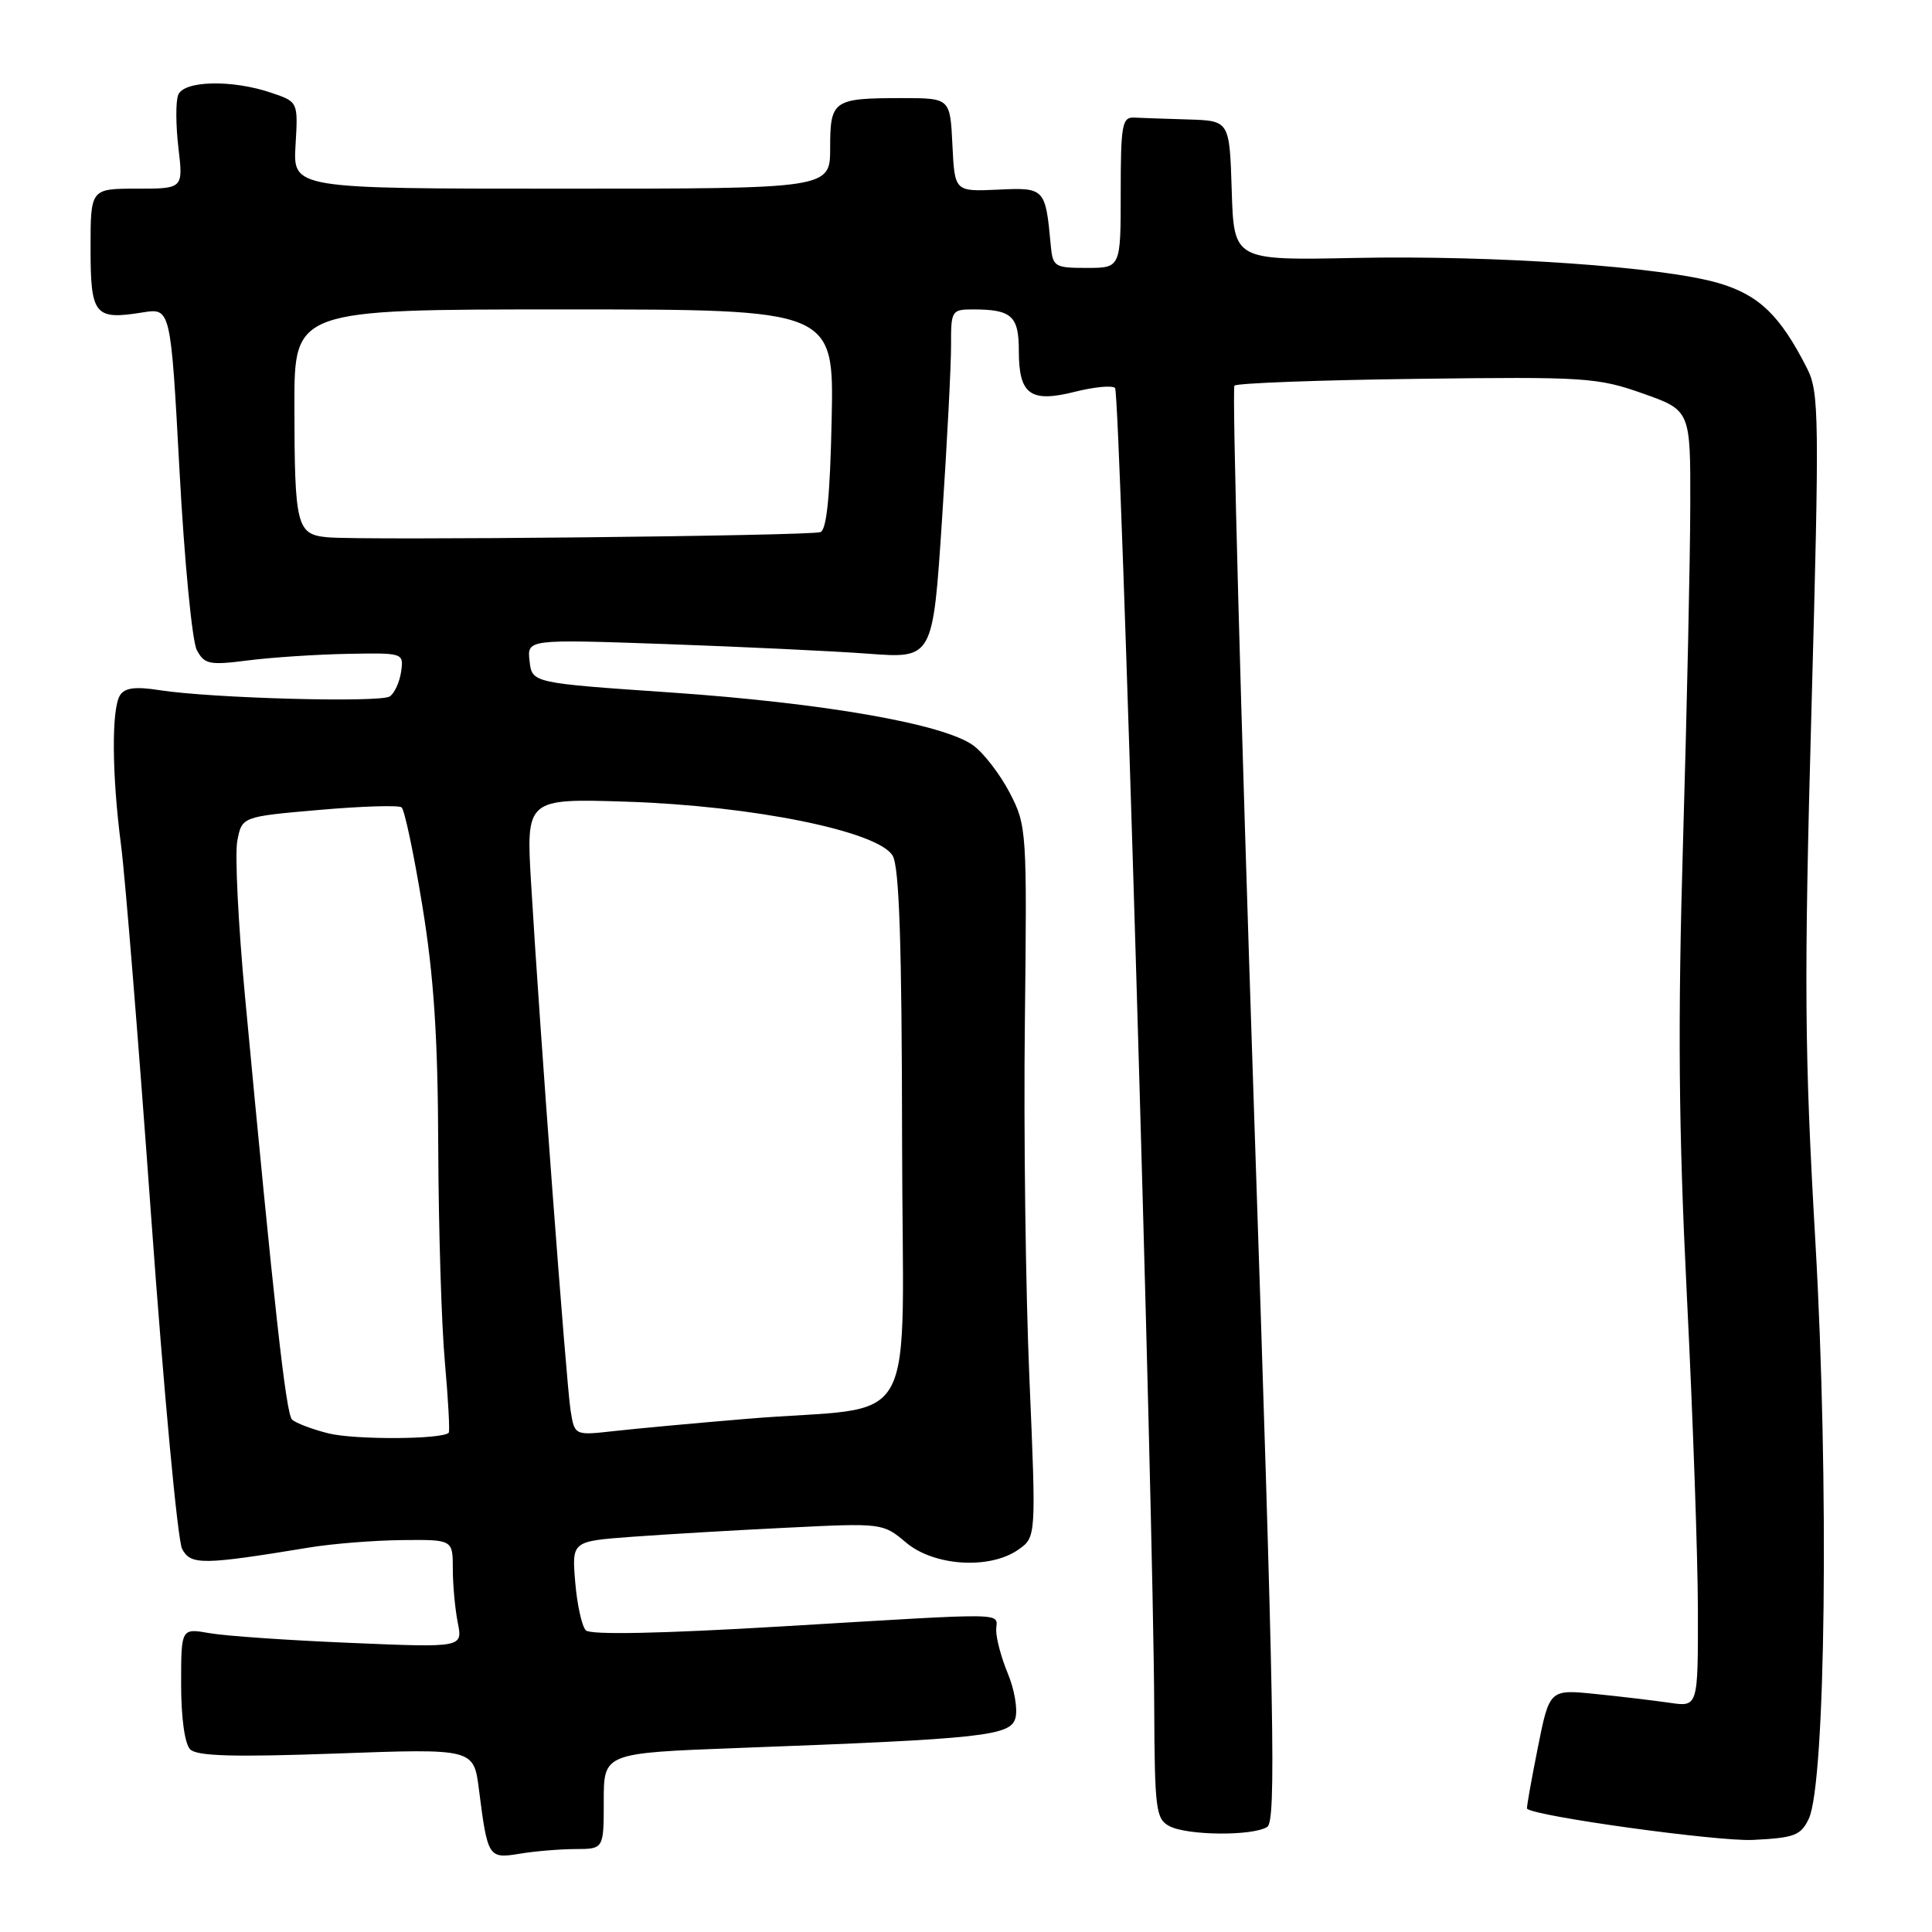 <?xml version="1.0" encoding="UTF-8" standalone="no"?>
<!DOCTYPE svg PUBLIC "-//W3C//DTD SVG 1.1//EN" "http://www.w3.org/Graphics/SVG/1.1/DTD/svg11.dtd" >
<svg xmlns="http://www.w3.org/2000/svg" xmlns:xlink="http://www.w3.org/1999/xlink" version="1.1" viewBox="0 0 256 256">
 <g >
 <path fill="currentColor"
d=" M 76.25 245.01 C 80.00 245.00 80.00 245.00 80.00 238.64 C 80.00 232.29 80.00 232.29 97.75 231.62 C 130.50 230.40 133.96 230.02 134.56 227.60 C 134.86 226.43 134.40 223.81 133.55 221.77 C 132.70 219.73 132.00 217.15 132.00 216.03 C 132.00 213.61 134.71 213.66 103.55 215.51 C 87.59 216.46 78.25 216.65 77.63 216.03 C 77.10 215.50 76.47 212.63 76.22 209.65 C 75.77 204.23 75.77 204.23 83.64 203.64 C 87.96 203.32 97.23 202.77 104.24 202.43 C 116.91 201.80 116.99 201.81 120.06 204.40 C 123.78 207.53 131.13 207.99 134.93 205.34 C 137.30 203.68 137.30 203.68 136.40 182.59 C 135.90 170.99 135.63 149.80 135.80 135.50 C 136.09 110.04 136.05 109.41 133.80 105.06 C 132.53 102.62 130.36 99.79 128.96 98.77 C 125.05 95.93 109.21 93.16 88.92 91.76 C 70.50 90.50 70.50 90.50 70.17 87.60 C 69.84 84.70 69.84 84.70 88.17 85.34 C 98.25 85.70 110.35 86.27 115.06 86.62 C 123.61 87.26 123.61 87.26 124.82 68.88 C 125.49 58.77 126.03 48.36 126.02 45.75 C 126.00 41.16 126.10 41.00 128.92 41.00 C 134.05 41.00 135.00 41.86 135.00 46.48 C 135.00 52.29 136.52 53.40 142.44 51.91 C 144.99 51.27 147.38 51.04 147.75 51.41 C 148.44 52.11 152.84 200.17 152.94 226.21 C 153.00 239.71 153.16 241.02 154.93 241.96 C 157.29 243.23 165.97 243.30 167.91 242.08 C 169.11 241.32 168.86 227.56 166.14 146.44 C 164.40 94.33 163.24 51.43 163.57 51.10 C 163.89 50.77 174.77 50.36 187.74 50.20 C 210.03 49.91 211.67 50.02 217.66 52.13 C 224.00 54.37 224.00 54.37 223.97 66.93 C 223.96 73.85 223.53 93.77 223.02 111.21 C 222.30 135.62 222.42 149.56 223.52 171.71 C 224.31 187.55 224.97 206.28 224.98 213.34 C 225.00 226.18 225.00 226.18 221.25 225.63 C 219.19 225.33 214.76 224.80 211.40 224.46 C 205.31 223.84 205.31 223.84 203.75 231.67 C 202.89 235.98 202.25 239.57 202.34 239.66 C 203.33 240.67 227.56 244.02 232.25 243.80 C 237.77 243.53 238.62 243.21 239.67 241.00 C 241.91 236.28 242.37 196.26 240.55 164.58 C 239.10 139.40 239.03 130.27 240.03 93.95 C 241.09 55.27 241.04 51.98 239.47 48.86 C 235.90 41.81 233.11 39.11 227.78 37.53 C 220.44 35.35 198.20 33.80 179.50 34.18 C 163.50 34.50 163.50 34.50 163.21 25.25 C 162.92 16.00 162.92 16.00 157.46 15.83 C 154.46 15.74 151.21 15.63 150.25 15.58 C 148.69 15.51 148.50 16.61 148.50 25.50 C 148.50 35.50 148.50 35.50 144.00 35.50 C 139.73 35.50 139.49 35.35 139.23 32.50 C 138.53 24.92 138.45 24.83 132.21 25.13 C 126.50 25.39 126.50 25.39 126.20 19.20 C 125.90 13.00 125.90 13.00 119.53 13.00 C 110.39 13.00 110.00 13.27 110.00 19.61 C 110.00 25.00 110.00 25.00 74.41 25.00 C 38.82 25.00 38.82 25.00 39.16 19.25 C 39.50 13.50 39.50 13.50 36.00 12.31 C 30.77 10.52 24.34 10.67 23.61 12.58 C 23.27 13.45 23.29 16.60 23.64 19.58 C 24.28 25.00 24.28 25.00 18.14 25.00 C 12.00 25.00 12.00 25.00 12.00 32.89 C 12.00 41.78 12.52 42.42 18.89 41.40 C 22.62 40.80 22.62 40.80 23.79 62.43 C 24.43 74.32 25.46 84.99 26.08 86.14 C 27.09 88.03 27.74 88.16 32.85 87.51 C 35.96 87.11 41.88 86.72 46.00 86.64 C 53.46 86.50 53.50 86.51 53.15 89.00 C 52.95 90.38 52.28 91.85 51.65 92.28 C 50.38 93.13 28.06 92.53 21.13 91.45 C 17.93 90.95 16.53 91.13 15.90 92.13 C 14.76 93.93 14.82 102.67 16.04 112.00 C 16.58 116.12 18.38 138.34 20.04 161.37 C 21.70 184.39 23.54 204.14 24.13 205.24 C 25.28 207.40 26.81 207.38 41.00 205.05 C 44.02 204.55 49.54 204.11 53.25 204.07 C 60.00 204.00 60.00 204.00 60.00 207.88 C 60.00 210.01 60.30 213.23 60.66 215.03 C 61.31 218.32 61.31 218.32 46.41 217.69 C 38.21 217.35 29.81 216.77 27.75 216.40 C 24.00 215.74 24.00 215.74 24.00 223.17 C 24.00 227.63 24.48 231.08 25.20 231.80 C 26.10 232.70 31.00 232.84 44.59 232.35 C 62.77 231.69 62.77 231.69 63.46 237.10 C 64.61 246.14 64.72 246.31 68.85 245.63 C 70.86 245.29 74.19 245.02 76.25 245.01 Z  M 43.52 189.93 C 41.33 189.38 39.15 188.55 38.69 188.09 C 37.89 187.29 36.30 172.94 32.47 132.09 C 31.57 122.52 31.11 113.23 31.44 111.45 C 32.05 108.21 32.05 108.21 42.28 107.32 C 47.90 106.83 52.82 106.67 53.21 106.98 C 53.60 107.28 54.84 113.14 55.96 120.01 C 57.49 129.35 58.02 137.41 58.07 152.00 C 58.11 162.72 58.50 175.55 58.95 180.50 C 59.39 185.45 59.62 189.65 59.46 189.84 C 58.66 190.74 47.03 190.80 43.52 189.93 Z  M 75.60 186.86 C 75.04 183.30 71.51 136.29 70.38 117.15 C 69.70 105.80 69.70 105.80 83.10 106.23 C 99.82 106.78 116.44 110.16 118.29 113.40 C 119.16 114.92 119.50 125.20 119.53 150.72 C 119.57 191.09 122.35 186.04 99.00 188.00 C 92.12 188.57 84.17 189.31 81.32 189.63 C 76.13 190.21 76.13 190.21 75.60 186.86 Z  M 43.35 71.19 C 39.30 70.80 39.03 69.70 39.01 53.75 C 39.00 41.00 39.00 41.00 74.75 41.00 C 110.50 41.00 110.50 41.00 110.20 55.55 C 109.99 65.73 109.54 70.23 108.70 70.51 C 107.25 71.01 47.83 71.63 43.35 71.19 Z "/>
</g>
</svg>